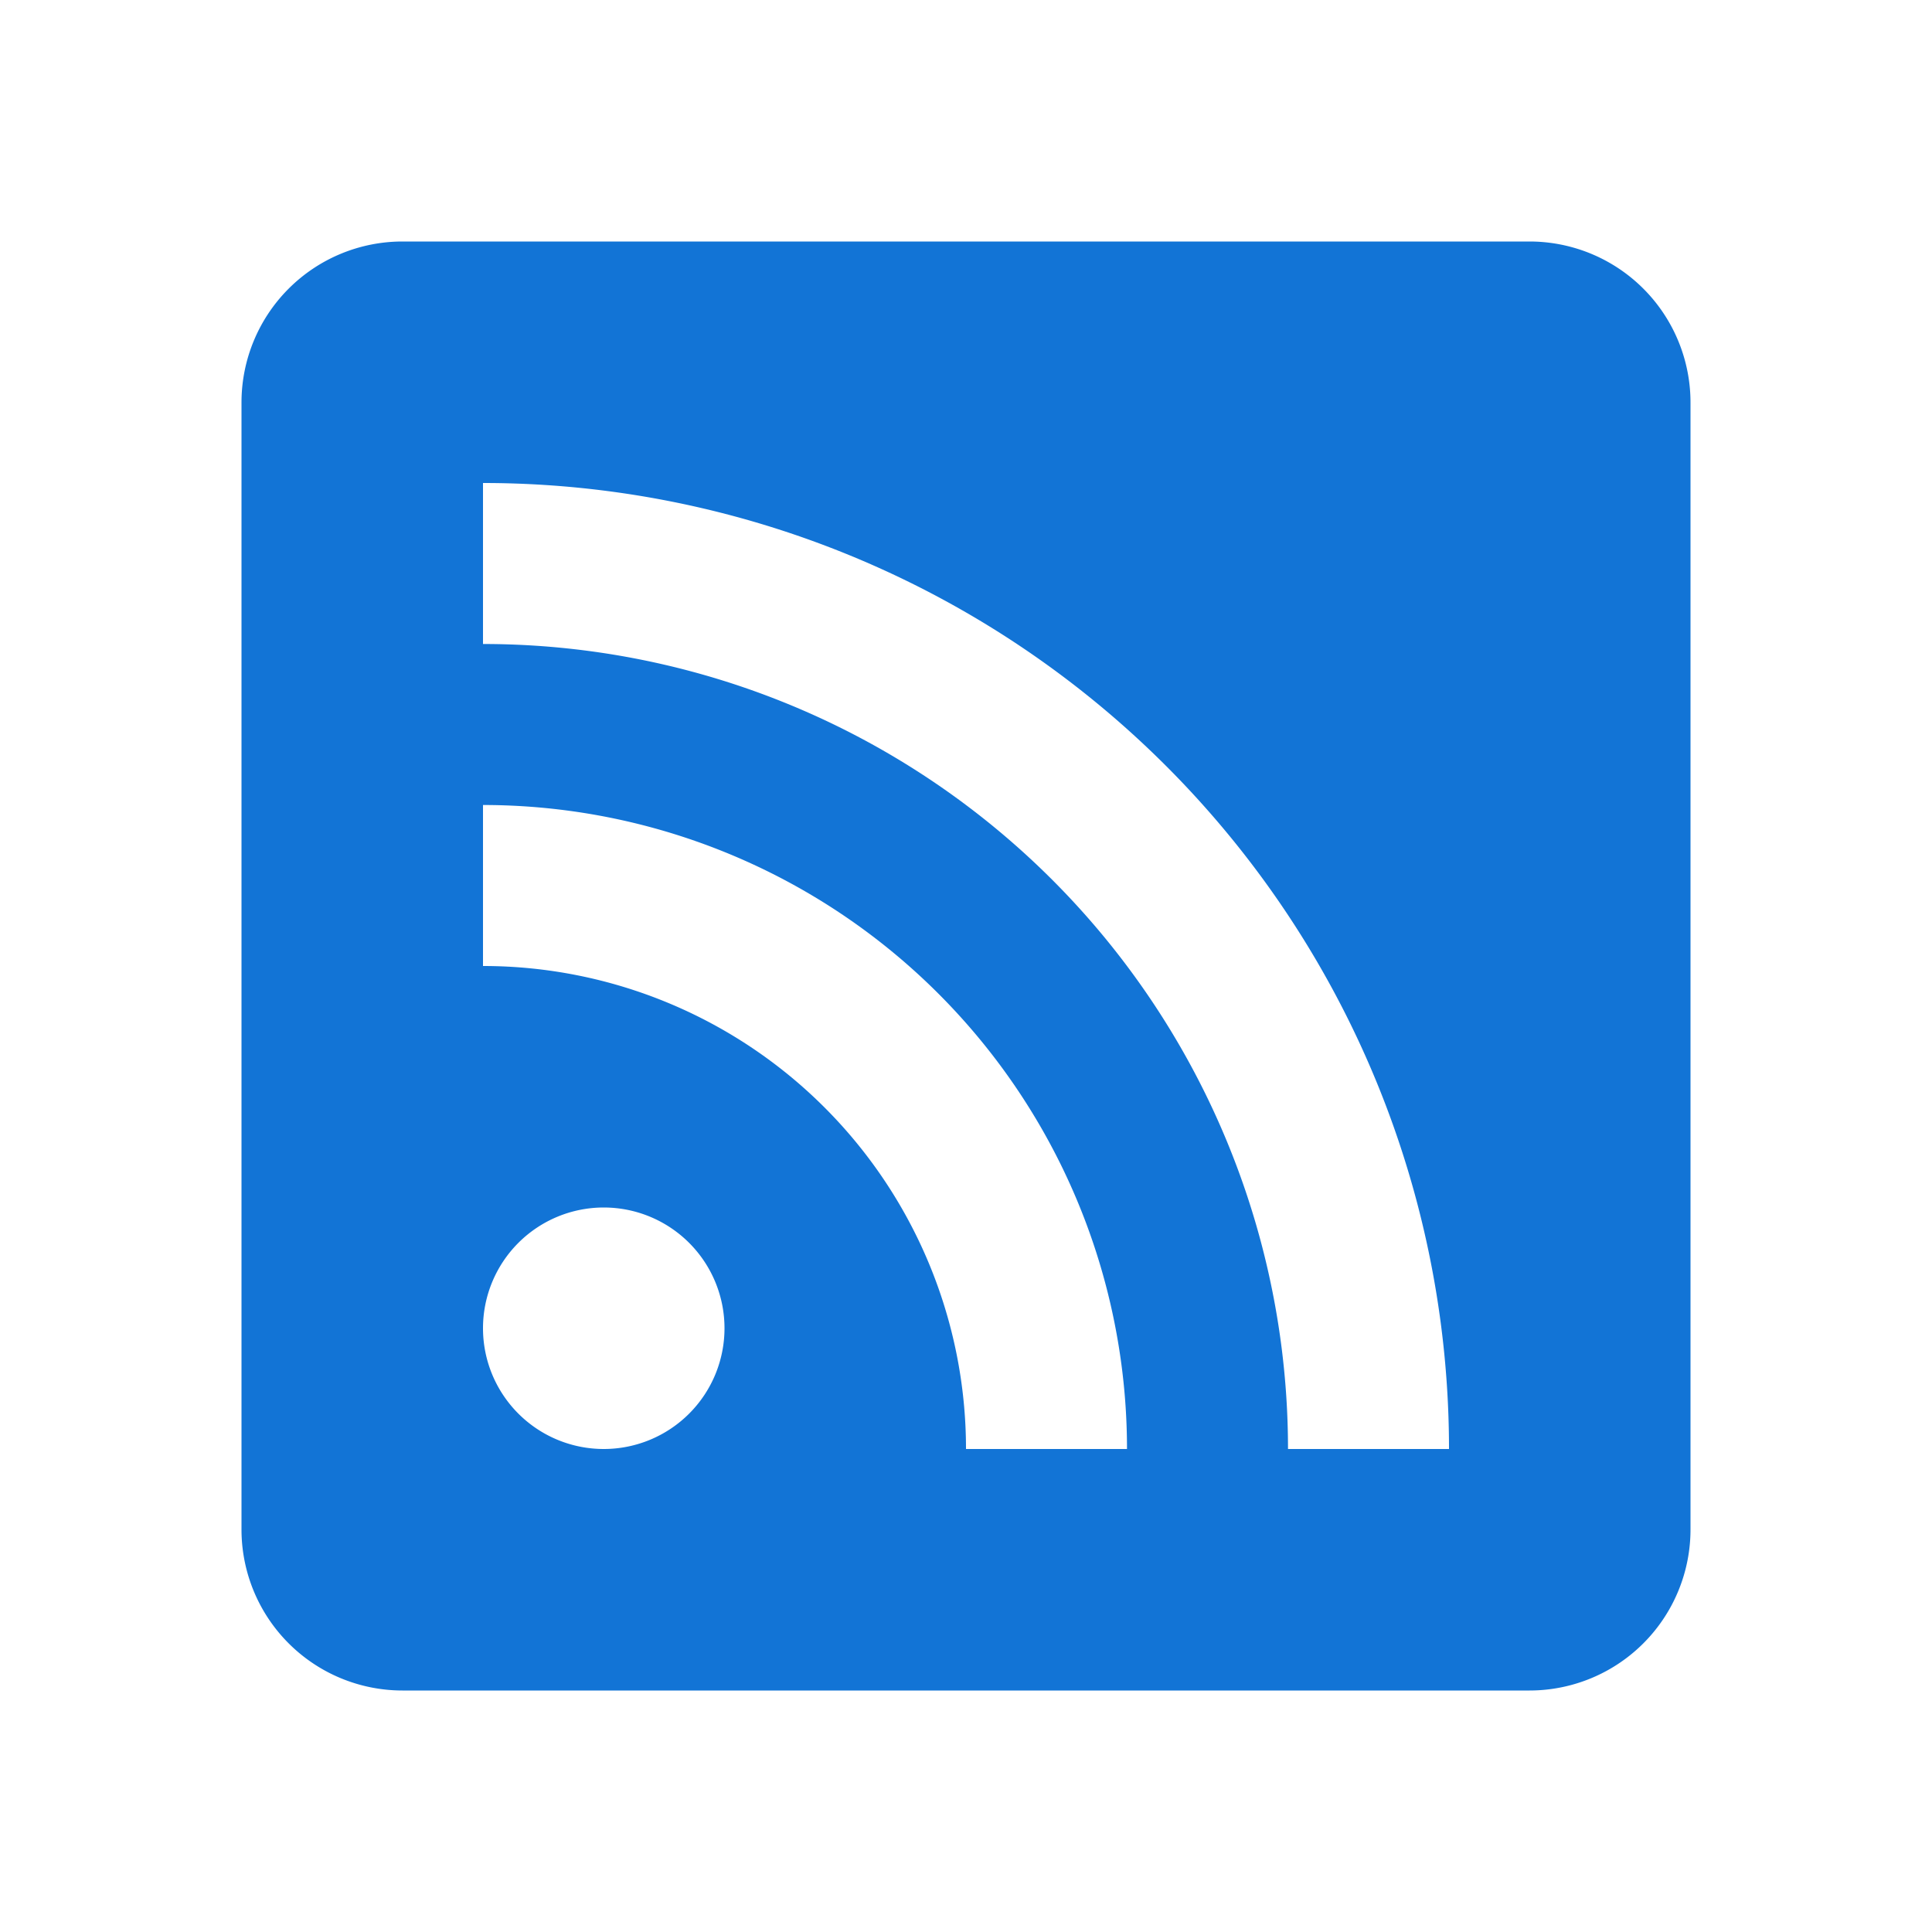 <svg xmlns="http://www.w3.org/2000/svg" width="24" height="24" viewBox="0 0 24 24"><path fill="#1274d6" d="M5 3h14a2 2 0 0 1 2 2v14a2 2 0 0 1-2 2h-14a2 2 0 0 1-2-2v-14a2 2 0 0 1 2-2m2.5 12a1.5 1.5 0 0 0-1.5 1.5 1.5 1.5 0 0 0 1.5 1.5 1.5 1.5 0 0 0 1.5-1.5 1.5 1.5 0 0 0-1.5-1.5m-1.5-5v2a6 6 0 0 1 6 6h2a8 8 0 0 0-8-8m0-4v2a10 10 0 0 1 10 10h2a12 12 0 0 0-12-12z"/></svg>